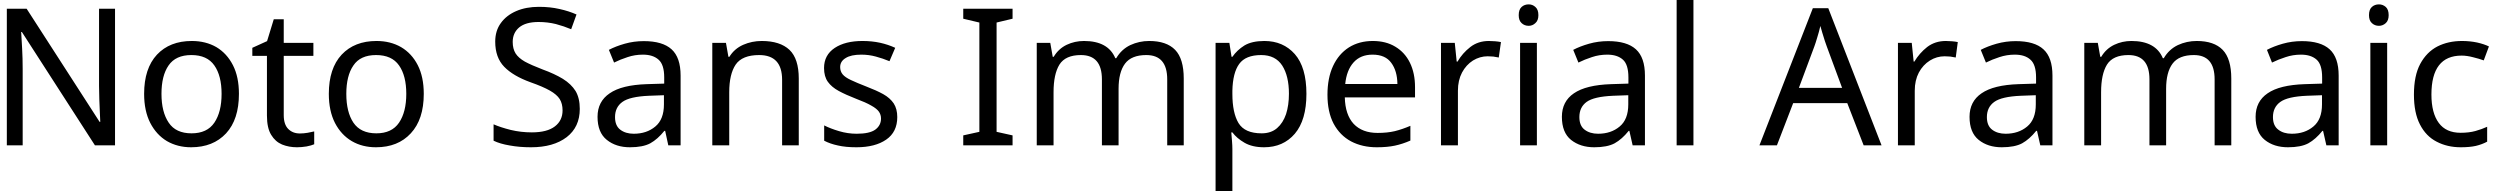 <svg width="183" height="14" viewBox="0 0 183 14" fill="none" xmlns="http://www.w3.org/2000/svg">
<path d="M8.42 0.64V10.64H6.95L1.6 2.34H1.55C1.57 2.667 1.593 3.073 1.62 3.56C1.647 4.04 1.66 4.537 1.66 5.05V10.64H0.5V0.64H1.95L7.29 8.92H7.34C7.333 8.767 7.323 8.543 7.31 8.25C7.297 7.95 7.283 7.623 7.27 7.27C7.257 6.91 7.25 6.583 7.25 6.29V0.64H8.42ZM17.49 6.87C17.49 8.117 17.177 9.08 16.55 9.76C15.917 10.44 15.063 10.78 13.99 10.78C13.33 10.78 12.74 10.63 12.22 10.33C11.707 10.023 11.3 9.58 11 9C10.7 8.413 10.55 7.703 10.55 6.87C10.55 5.63 10.863 4.673 11.49 4C12.117 3.333 12.967 3 14.04 3C14.72 3 15.32 3.15 15.84 3.45C16.353 3.757 16.757 4.197 17.05 4.77C17.343 5.343 17.49 6.043 17.49 6.87ZM11.82 6.87C11.82 7.757 11.997 8.46 12.35 8.98C12.697 9.5 13.253 9.76 14.02 9.76C14.78 9.76 15.337 9.5 15.69 8.98C16.043 8.46 16.22 7.757 16.22 6.87C16.22 5.983 16.043 5.29 15.69 4.79C15.337 4.283 14.777 4.03 14.01 4.03C13.243 4.03 12.687 4.283 12.34 4.79C11.993 5.29 11.82 5.983 11.82 6.87ZM21.95 9.77C22.137 9.77 22.327 9.753 22.52 9.72C22.713 9.687 22.873 9.653 23 9.62V10.56C22.867 10.62 22.68 10.673 22.44 10.72C22.193 10.76 21.96 10.78 21.74 10.78C21.347 10.78 20.983 10.713 20.65 10.58C20.317 10.44 20.05 10.203 19.85 9.87C19.643 9.537 19.54 9.067 19.54 8.46V4.09H18.47V3.5L19.55 3.01L20.04 1.41H20.77V3.14H22.94V4.09H20.77V8.43C20.77 8.883 20.88 9.22 21.1 9.44C21.32 9.66 21.603 9.77 21.95 9.77ZM31.02 6.87C31.02 8.117 30.703 9.08 30.07 9.76C29.443 10.44 28.593 10.78 27.52 10.78C26.853 10.78 26.263 10.63 25.75 10.33C25.23 10.023 24.82 9.58 24.52 9C24.22 8.413 24.07 7.703 24.07 6.87C24.07 5.63 24.383 4.673 25.01 4C25.637 3.333 26.487 3 27.56 3C28.24 3 28.84 3.15 29.36 3.45C29.88 3.757 30.287 4.197 30.58 4.77C30.873 5.343 31.02 6.043 31.02 6.87ZM25.35 6.87C25.35 7.757 25.523 8.46 25.87 8.98C26.223 9.5 26.783 9.76 27.55 9.76C28.303 9.76 28.857 9.5 29.21 8.98C29.563 8.46 29.74 7.757 29.74 6.87C29.74 5.983 29.563 5.29 29.21 4.79C28.857 4.283 28.297 4.03 27.53 4.03C26.763 4.03 26.21 4.283 25.87 4.79C25.523 5.29 25.35 5.983 25.35 6.87ZM42.44 7.97C42.44 8.857 42.12 9.547 41.48 10.04C40.833 10.533 39.963 10.78 38.87 10.78C38.31 10.78 37.793 10.737 37.32 10.65C36.84 10.57 36.443 10.453 36.13 10.3V9.1C36.463 9.247 36.88 9.383 37.38 9.51C37.88 9.63 38.397 9.69 38.93 9.69C39.677 9.69 40.24 9.543 40.62 9.25C40.993 8.963 41.18 8.573 41.18 8.08C41.18 7.753 41.11 7.477 40.97 7.25C40.83 7.03 40.59 6.823 40.25 6.63C39.91 6.437 39.437 6.233 38.83 6.02C37.983 5.713 37.343 5.337 36.91 4.89C36.47 4.437 36.25 3.823 36.25 3.05C36.25 2.517 36.387 2.063 36.66 1.69C36.933 1.31 37.31 1.017 37.79 0.81C38.27 0.603 38.823 0.5 39.45 0.5C39.997 0.5 40.5 0.553 40.96 0.66C41.413 0.76 41.827 0.893 42.2 1.06L41.81 2.14C41.463 1.993 41.09 1.867 40.69 1.76C40.283 1.66 39.86 1.61 39.42 1.61C38.793 1.61 38.32 1.743 38 2.01C37.687 2.277 37.53 2.63 37.53 3.07C37.53 3.403 37.6 3.683 37.74 3.91C37.88 4.13 38.107 4.33 38.42 4.51C38.74 4.683 39.17 4.873 39.71 5.08C40.297 5.293 40.793 5.523 41.2 5.77C41.607 6.023 41.917 6.32 42.13 6.66C42.337 7.007 42.44 7.443 42.44 7.97ZM47.13 3.01C48.043 3.01 48.72 3.21 49.16 3.61C49.6 4.01 49.82 4.65 49.82 5.53V10.64H48.92L48.69 9.58H48.63C48.303 9.987 47.96 10.29 47.6 10.49C47.24 10.683 46.743 10.78 46.11 10.78C45.43 10.78 44.867 10.6 44.42 10.24C43.967 9.88 43.74 9.317 43.74 8.55C43.74 7.803 44.037 7.23 44.63 6.83C45.217 6.423 46.12 6.2 47.34 6.16L48.62 6.12V5.67C48.62 5.043 48.483 4.61 48.21 4.37C47.937 4.123 47.553 4 47.06 4C46.667 4 46.293 4.06 45.94 4.18C45.587 4.293 45.257 4.427 44.95 4.58L44.57 3.65C44.897 3.477 45.283 3.327 45.73 3.2C46.177 3.073 46.643 3.01 47.13 3.01ZM48.6 6.97L47.5 7.01C46.567 7.05 45.92 7.2 45.56 7.46C45.2 7.72 45.02 8.09 45.02 8.57C45.02 8.99 45.147 9.297 45.4 9.49C45.66 9.69 45.99 9.79 46.39 9.79C47.023 9.79 47.55 9.613 47.97 9.26C48.39 8.913 48.6 8.373 48.6 7.64V6.97ZM55.76 3C56.653 3 57.33 3.217 57.79 3.65C58.243 4.083 58.47 4.783 58.47 5.75V10.64H57.25V5.84C57.25 4.633 56.69 4.03 55.57 4.03C54.743 4.03 54.17 4.263 53.85 4.73C53.537 5.197 53.38 5.87 53.38 6.75V10.64H52.14V3.14H53.14L53.32 4.16H53.39C53.63 3.767 53.967 3.473 54.4 3.28C54.827 3.093 55.28 3 55.76 3ZM65.68 8.57C65.68 9.297 65.41 9.847 64.87 10.22C64.33 10.593 63.603 10.78 62.69 10.78C62.163 10.78 61.713 10.737 61.34 10.65C60.96 10.57 60.623 10.453 60.33 10.3V9.18C60.63 9.333 60.993 9.473 61.42 9.6C61.847 9.727 62.277 9.79 62.71 9.79C63.337 9.79 63.79 9.69 64.07 9.49C64.35 9.283 64.49 9.013 64.49 8.68C64.49 8.493 64.44 8.327 64.34 8.18C64.233 8.027 64.047 7.877 63.78 7.73C63.52 7.577 63.14 7.407 62.64 7.22C62.16 7.033 61.747 6.847 61.4 6.66C61.053 6.473 60.787 6.25 60.6 5.99C60.413 5.73 60.32 5.393 60.32 4.98C60.32 4.347 60.58 3.857 61.1 3.51C61.613 3.17 62.29 3 63.13 3C63.59 3 64.02 3.043 64.42 3.13C64.813 3.217 65.183 3.34 65.53 3.5L65.11 4.48C64.79 4.347 64.457 4.233 64.11 4.14C63.77 4.047 63.417 4 63.05 4C62.543 4 62.16 4.083 61.9 4.25C61.633 4.41 61.5 4.63 61.5 4.91C61.5 5.117 61.56 5.293 61.68 5.44C61.8 5.587 62.003 5.727 62.29 5.86C62.57 5.993 62.95 6.153 63.43 6.34C63.903 6.52 64.31 6.703 64.65 6.89C64.983 7.077 65.24 7.303 65.42 7.57C65.593 7.837 65.68 8.17 65.68 8.57ZM74.12 9.91V10.64H70.51V9.91L71.69 9.65V1.65L70.51 1.37V0.64H74.12V1.37L72.95 1.65V9.65L74.12 9.91ZM84.12 3C84.967 3 85.6 3.217 86.02 3.65C86.44 4.083 86.65 4.783 86.65 5.75V10.64H85.44V5.81C85.44 4.623 84.93 4.03 83.91 4.03C83.183 4.03 82.663 4.24 82.35 4.66C82.037 5.08 81.88 5.693 81.88 6.5V10.64H80.66V5.81C80.66 4.623 80.147 4.03 79.12 4.03C78.367 4.03 77.843 4.263 77.55 4.73C77.263 5.197 77.12 5.87 77.12 6.75V10.64H75.89V3.14H76.88L77.06 4.16H77.13C77.363 3.767 77.68 3.473 78.08 3.28C78.473 3.093 78.897 3 79.35 3C80.523 3 81.287 3.42 81.64 4.26H81.71C81.963 3.827 82.307 3.507 82.74 3.3C83.173 3.1 83.633 3 84.12 3ZM92.55 3C93.47 3 94.213 3.32 94.78 3.96C95.347 4.607 95.63 5.577 95.63 6.87C95.63 8.15 95.347 9.123 94.78 9.79C94.213 10.45 93.463 10.78 92.53 10.78C91.957 10.78 91.48 10.67 91.1 10.45C90.72 10.23 90.423 9.977 90.21 9.69H90.13C90.143 9.85 90.16 10.05 90.18 10.29C90.2 10.53 90.21 10.74 90.21 10.92V14H88.98V3.14H89.99L90.15 4.16H90.21C90.437 3.833 90.73 3.557 91.09 3.33C91.457 3.11 91.943 3 92.55 3ZM92.32 4.03C91.56 4.03 91.023 4.247 90.71 4.68C90.397 5.107 90.23 5.76 90.21 6.64V6.87C90.21 7.797 90.36 8.51 90.66 9.01C90.967 9.51 91.53 9.76 92.35 9.76C92.81 9.76 93.187 9.633 93.48 9.38C93.773 9.127 93.993 8.783 94.14 8.35C94.28 7.917 94.35 7.42 94.35 6.86C94.35 6 94.187 5.313 93.86 4.8C93.527 4.287 93.013 4.03 92.32 4.03ZM100.49 3C101.13 3 101.68 3.14 102.14 3.42C102.607 3.7 102.963 4.093 103.21 4.6C103.457 5.107 103.58 5.7 103.58 6.38V7.13H98.44C98.46 7.977 98.677 8.623 99.09 9.07C99.51 9.51 100.093 9.73 100.84 9.73C101.313 9.73 101.733 9.687 102.1 9.6C102.473 9.507 102.853 9.377 103.24 9.21V10.29C102.86 10.457 102.483 10.58 102.11 10.66C101.737 10.74 101.293 10.78 100.78 10.78C100.073 10.78 99.447 10.637 98.9 10.35C98.353 10.057 97.927 9.623 97.62 9.05C97.32 8.477 97.17 7.773 97.17 6.94C97.17 6.12 97.307 5.417 97.58 4.83C97.853 4.243 98.24 3.79 98.74 3.47C99.24 3.157 99.823 3 100.49 3ZM100.47 4C99.883 4 99.42 4.19 99.08 4.57C98.74 4.95 98.537 5.477 98.47 6.15H102.29C102.283 5.51 102.133 4.993 101.84 4.6C101.553 4.2 101.097 4 100.47 4ZM108.98 3C109.12 3 109.273 3.007 109.44 3.02C109.6 3.033 109.743 3.053 109.87 3.08L109.71 4.21C109.59 4.183 109.457 4.16 109.31 4.14C109.17 4.127 109.033 4.12 108.9 4.12C108.52 4.12 108.16 4.223 107.82 4.43C107.487 4.643 107.22 4.937 107.02 5.31C106.82 5.69 106.72 6.133 106.72 6.64V10.64H105.48V3.14H106.49L106.63 4.51H106.69C106.93 4.097 107.243 3.74 107.63 3.44C108.01 3.147 108.46 3 108.98 3ZM111.9 0.32C112.087 0.32 112.25 0.383 112.39 0.51C112.537 0.637 112.61 0.837 112.61 1.11C112.61 1.37 112.537 1.563 112.39 1.69C112.25 1.823 112.087 1.89 111.9 1.89C111.693 1.89 111.52 1.823 111.38 1.69C111.24 1.563 111.17 1.37 111.17 1.11C111.17 0.837 111.24 0.637 111.38 0.51C111.52 0.383 111.693 0.32 111.9 0.32ZM111.27 3.14H112.5V10.64H111.27V3.14ZM117.72 3.01C118.633 3.01 119.31 3.21 119.75 3.61C120.19 4.01 120.41 4.65 120.41 5.53V10.64H119.51L119.27 9.58H119.22C118.893 9.987 118.55 10.29 118.19 10.49C117.83 10.683 117.333 10.78 116.7 10.78C116.02 10.78 115.453 10.6 115 10.24C114.553 9.88 114.33 9.317 114.33 8.55C114.33 7.803 114.623 7.23 115.21 6.83C115.803 6.423 116.71 6.2 117.93 6.16L119.2 6.12V5.67C119.2 5.043 119.067 4.61 118.8 4.37C118.527 4.123 118.143 4 117.65 4C117.257 4 116.883 4.06 116.53 4.18C116.177 4.293 115.847 4.427 115.54 4.58L115.16 3.65C115.487 3.477 115.873 3.327 116.32 3.2C116.767 3.073 117.233 3.01 117.72 3.01ZM119.19 6.97L118.08 7.01C117.147 7.05 116.5 7.2 116.14 7.46C115.787 7.72 115.61 8.09 115.61 8.57C115.61 8.99 115.737 9.297 115.99 9.49C116.25 9.69 116.58 9.79 116.98 9.79C117.613 9.79 118.14 9.613 118.56 9.26C118.98 8.913 119.19 8.373 119.19 7.64V6.97ZM123.96 0V10.64H122.73V0H123.96ZM137.73 10.64H136.42L135.22 7.55H131.26L130.07 10.64H128.79L132.7 0.6H133.83L137.73 10.64ZM134.84 6.43L133.72 3.4C133.693 3.327 133.647 3.193 133.58 3C133.513 2.8 133.45 2.597 133.39 2.39C133.33 2.177 133.283 2.013 133.25 1.9C133.183 2.193 133.107 2.477 133.02 2.75C132.94 3.023 132.87 3.24 132.81 3.4L131.68 6.43H134.84ZM142.43 3C142.57 3 142.72 3.007 142.88 3.02C143.047 3.033 143.19 3.053 143.31 3.08L143.16 4.21C143.04 4.183 142.907 4.16 142.76 4.14C142.613 4.127 142.477 4.12 142.35 4.12C141.963 4.12 141.603 4.223 141.27 4.43C140.93 4.643 140.66 4.937 140.46 5.31C140.26 5.69 140.16 6.133 140.16 6.64V10.64H138.93V3.14H139.94L140.08 4.51H140.13C140.377 4.097 140.69 3.74 141.07 3.44C141.457 3.147 141.91 3 142.43 3ZM147.55 3.01C148.47 3.01 149.147 3.21 149.58 3.61C150.02 4.01 150.24 4.65 150.24 5.53V10.64H149.35L149.11 9.58H149.05C148.723 9.987 148.38 10.29 148.02 10.49C147.66 10.683 147.163 10.78 146.53 10.78C145.85 10.78 145.287 10.6 144.84 10.24C144.393 9.88 144.17 9.317 144.17 8.55C144.17 7.803 144.463 7.23 145.05 6.83C145.637 6.423 146.54 6.2 147.76 6.16L149.04 6.12V5.67C149.04 5.043 148.903 4.61 148.63 4.37C148.363 4.123 147.98 4 147.48 4C147.093 4 146.72 4.06 146.36 4.18C146.007 4.293 145.677 4.427 145.37 4.58L144.99 3.65C145.317 3.477 145.703 3.327 146.15 3.2C146.603 3.073 147.07 3.01 147.55 3.01ZM149.02 6.97L147.92 7.01C146.987 7.05 146.34 7.2 145.98 7.46C145.62 7.72 145.44 8.09 145.44 8.57C145.44 8.99 145.567 9.297 145.82 9.49C146.08 9.69 146.41 9.79 146.81 9.79C147.443 9.79 147.97 9.613 148.39 9.26C148.81 8.913 149.02 8.373 149.02 7.64V6.97ZM160.8 3C161.647 3 162.28 3.217 162.7 3.65C163.12 4.083 163.33 4.783 163.33 5.75V10.64H162.11V5.81C162.11 4.623 161.603 4.03 160.59 4.03C159.863 4.03 159.343 4.24 159.03 4.66C158.717 5.08 158.56 5.693 158.56 6.5V10.64H157.34V5.81C157.34 4.623 156.827 4.03 155.8 4.03C155.047 4.03 154.523 4.263 154.23 4.73C153.943 5.197 153.8 5.87 153.8 6.75V10.64H152.57V3.14H153.56L153.74 4.16H153.81C154.043 3.767 154.36 3.473 154.76 3.28C155.153 3.093 155.573 3 156.02 3C157.2 3 157.967 3.42 158.32 4.26H158.39C158.643 3.827 158.987 3.507 159.42 3.3C159.853 3.1 160.313 3 160.8 3ZM168.5 3.01C169.413 3.01 170.09 3.21 170.53 3.61C170.97 4.01 171.19 4.65 171.19 5.53V10.64H170.29L170.05 9.58H170C169.673 9.987 169.33 10.29 168.97 10.49C168.61 10.683 168.113 10.78 167.48 10.78C166.793 10.78 166.227 10.6 165.78 10.24C165.333 9.88 165.11 9.317 165.11 8.55C165.11 7.803 165.403 7.23 165.99 6.83C166.577 6.423 167.483 6.2 168.71 6.16L169.98 6.12V5.67C169.98 5.043 169.847 4.61 169.58 4.37C169.307 4.123 168.923 4 168.43 4C168.037 4 167.663 4.06 167.31 4.18C166.957 4.293 166.623 4.427 166.31 4.58L165.94 3.65C166.267 3.477 166.653 3.327 167.1 3.2C167.547 3.073 168.013 3.01 168.5 3.01ZM169.97 6.97L168.86 7.01C167.927 7.05 167.28 7.2 166.92 7.46C166.56 7.72 166.38 8.09 166.38 8.57C166.38 8.99 166.51 9.297 166.77 9.49C167.023 9.69 167.353 9.79 167.76 9.79C168.393 9.79 168.92 9.613 169.34 9.26C169.76 8.913 169.97 8.373 169.97 7.64V6.97ZM174.14 0.32C174.327 0.32 174.493 0.383 174.64 0.51C174.78 0.637 174.85 0.837 174.85 1.11C174.85 1.37 174.78 1.563 174.64 1.69C174.493 1.823 174.327 1.89 174.14 1.89C173.933 1.89 173.76 1.823 173.62 1.69C173.48 1.563 173.41 1.37 173.41 1.11C173.41 0.837 173.48 0.637 173.62 0.51C173.76 0.383 173.933 0.32 174.14 0.32ZM173.51 3.14H174.74V10.64H173.51V3.14ZM180.13 10.78C179.47 10.78 178.88 10.643 178.36 10.37C177.84 10.103 177.433 9.683 177.14 9.11C176.847 8.543 176.7 7.817 176.7 6.93C176.7 6.003 176.853 5.253 177.16 4.68C177.473 4.1 177.893 3.673 178.42 3.4C178.947 3.133 179.547 3 180.22 3C180.6 3 180.967 3.037 181.32 3.11C181.673 3.19 181.963 3.287 182.19 3.4L181.81 4.42C181.59 4.34 181.33 4.263 181.03 4.19C180.73 4.11 180.45 4.07 180.19 4.07C178.717 4.07 177.98 5.02 177.98 6.92C177.98 7.82 178.16 8.513 178.52 9C178.873 9.48 179.407 9.72 180.12 9.72C180.527 9.72 180.887 9.677 181.2 9.59C181.513 9.503 181.8 9.4 182.06 9.28V10.37C181.813 10.503 181.537 10.607 181.23 10.68C180.93 10.747 180.563 10.78 180.13 10.78Z" fill="black"/>
</svg>
